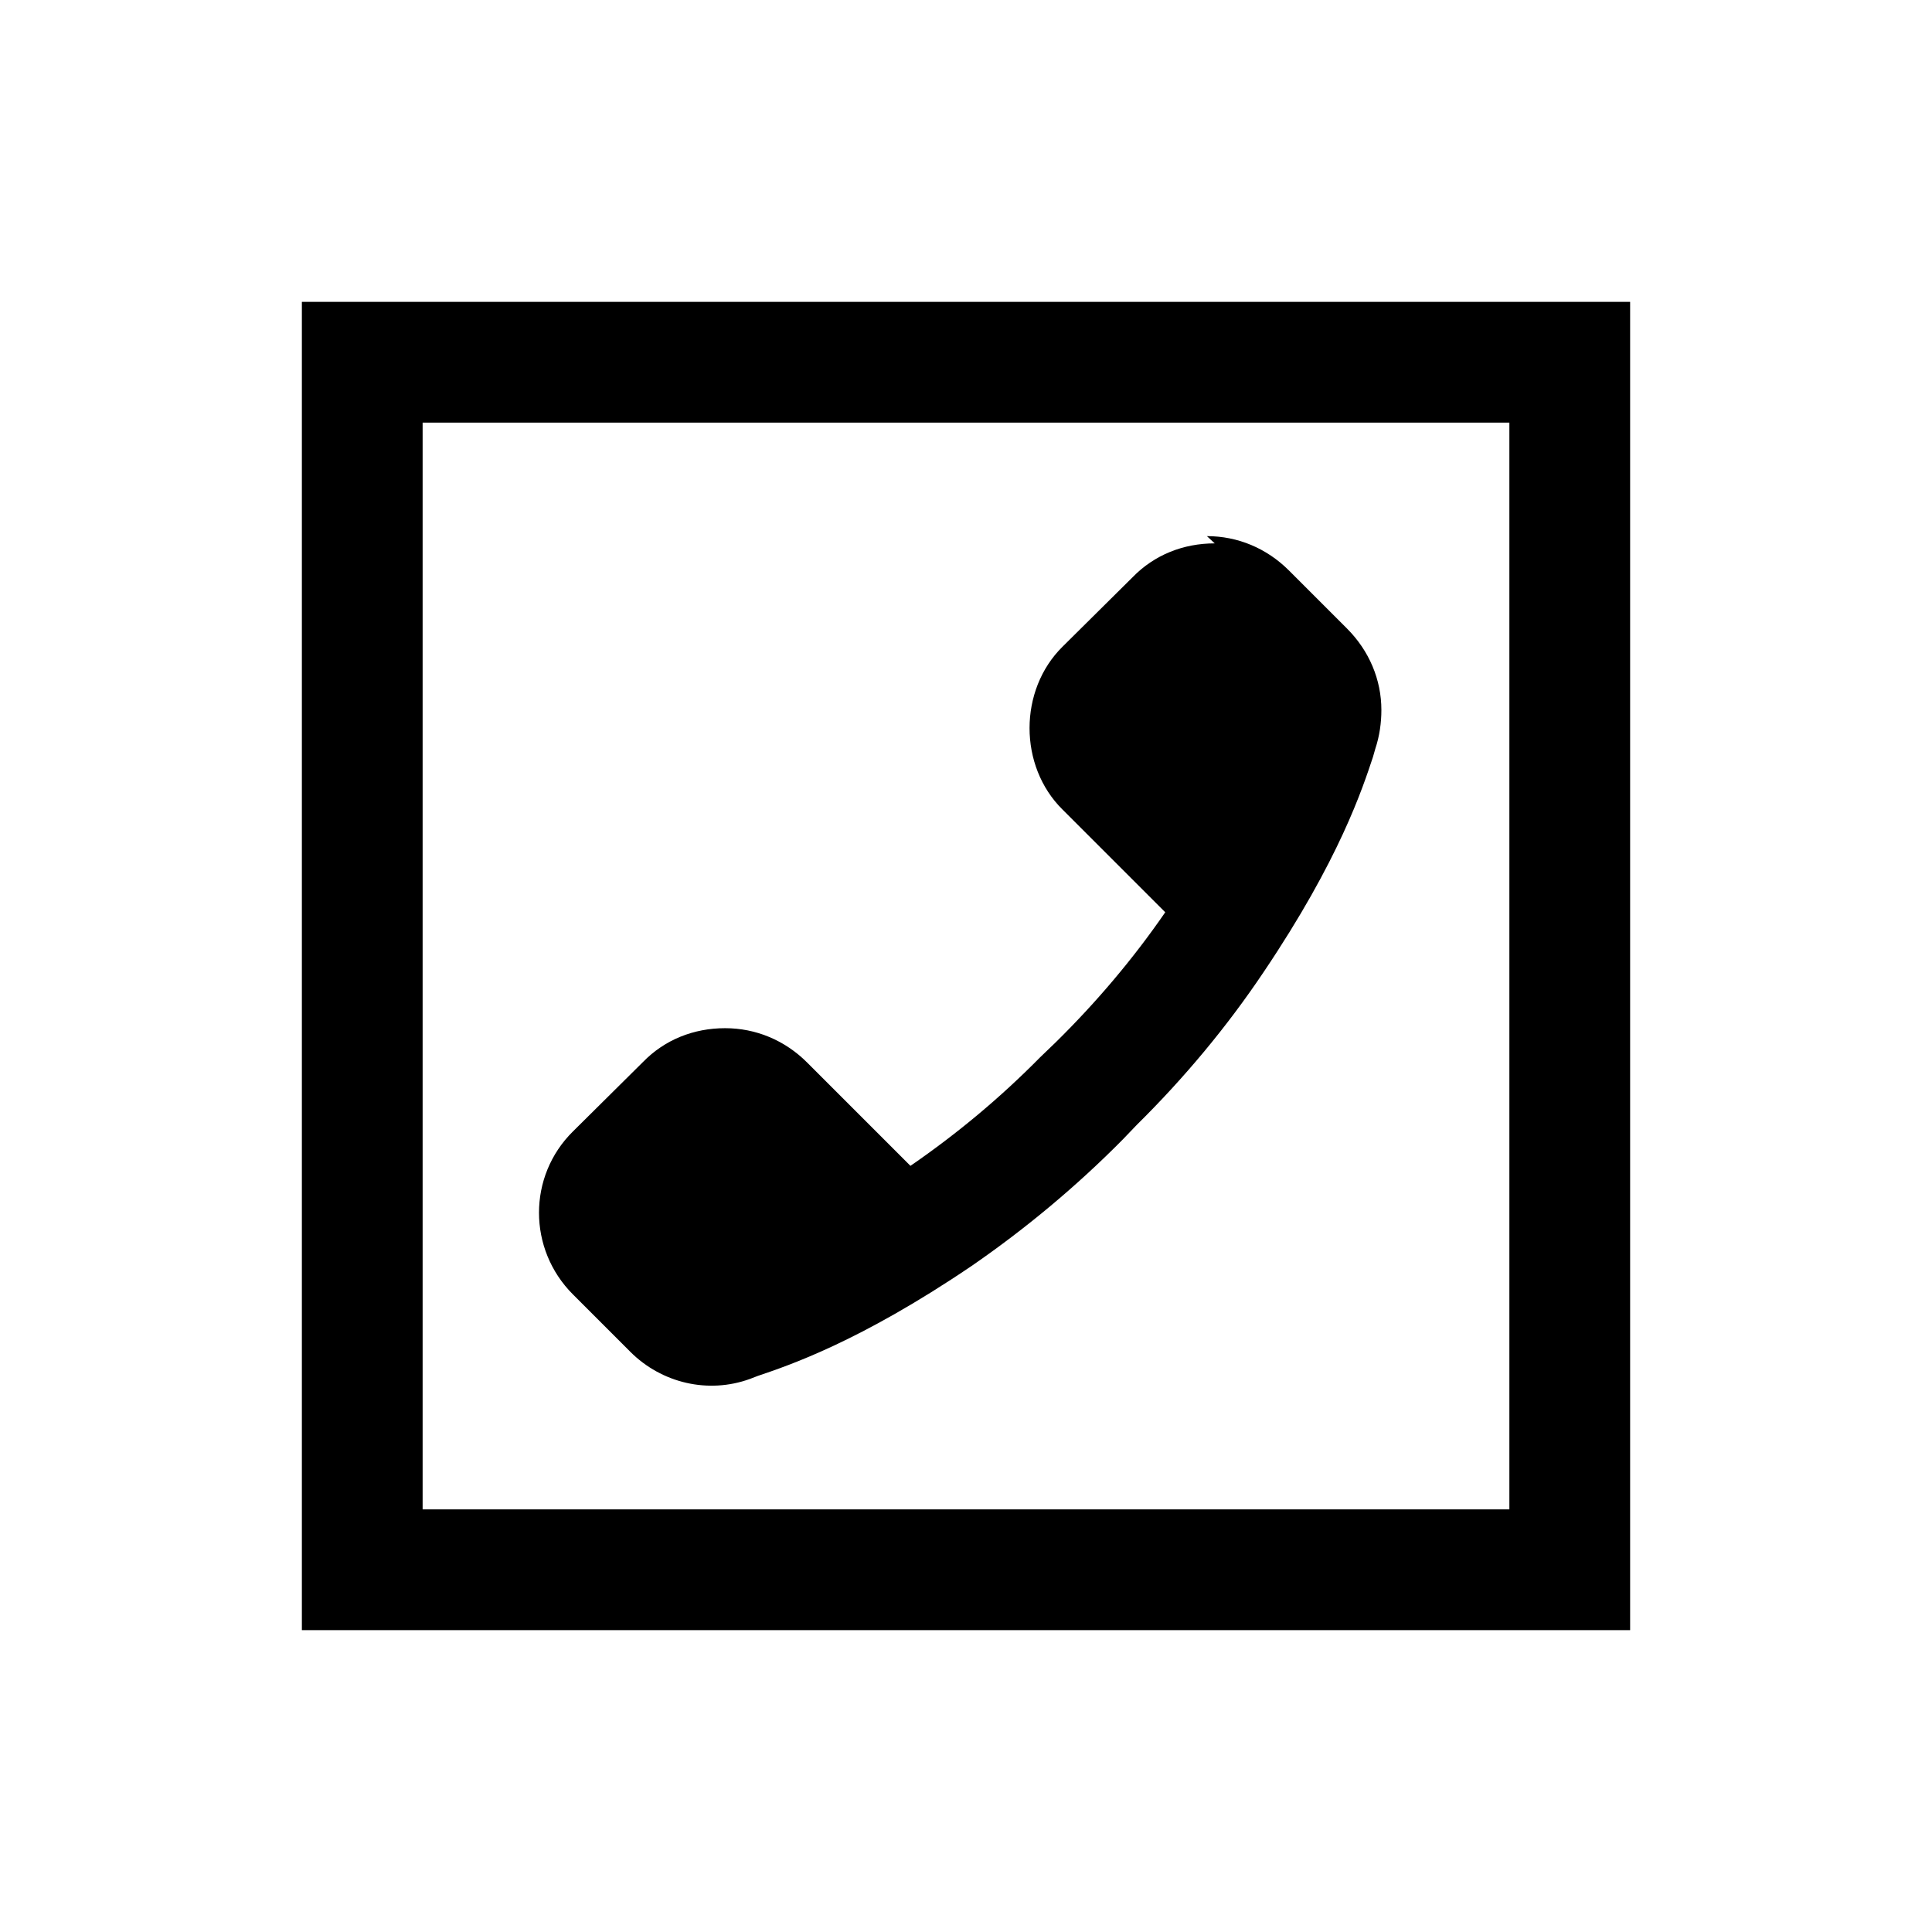 <svg viewBox="0 0 32 32" xmlns="http://www.w3.org/2000/svg"><path d="M5 5v22h22V5H5Zm2 2h18v18H7V7Zm13.12 2c-.52 0-1 .19-1.36.56l-1.16 1.15c-.73.72-.73 1.98 0 2.7l1.7 1.7c-.53.77-1.14 1.49-1.81 2.15l-.26.25c-.66.67-1.38 1.27-2.15 1.8l-1.71-1.71c-.37-.37-.85-.57-1.36-.57 -.52 0-1 .19-1.36.56l-1.16 1.15c-.75.74-.75 1.95 0 2.7l.95.95c.52.52 1.29.7 1.98.45l.13-.05c.5-.17 1.68-.56 3.54-1.82 .9-.62 1.75-1.33 2.51-2.1l.23-.24c.78-.77 1.49-1.62 2.1-2.53 1.26-1.87 1.64-3.05 1.81-3.56l.04-.14c.07-.21.1-.43.1-.64 0-.5-.2-.98-.57-1.35l-.96-.96c-.37-.37-.85-.57-1.36-.57Z"/></svg>